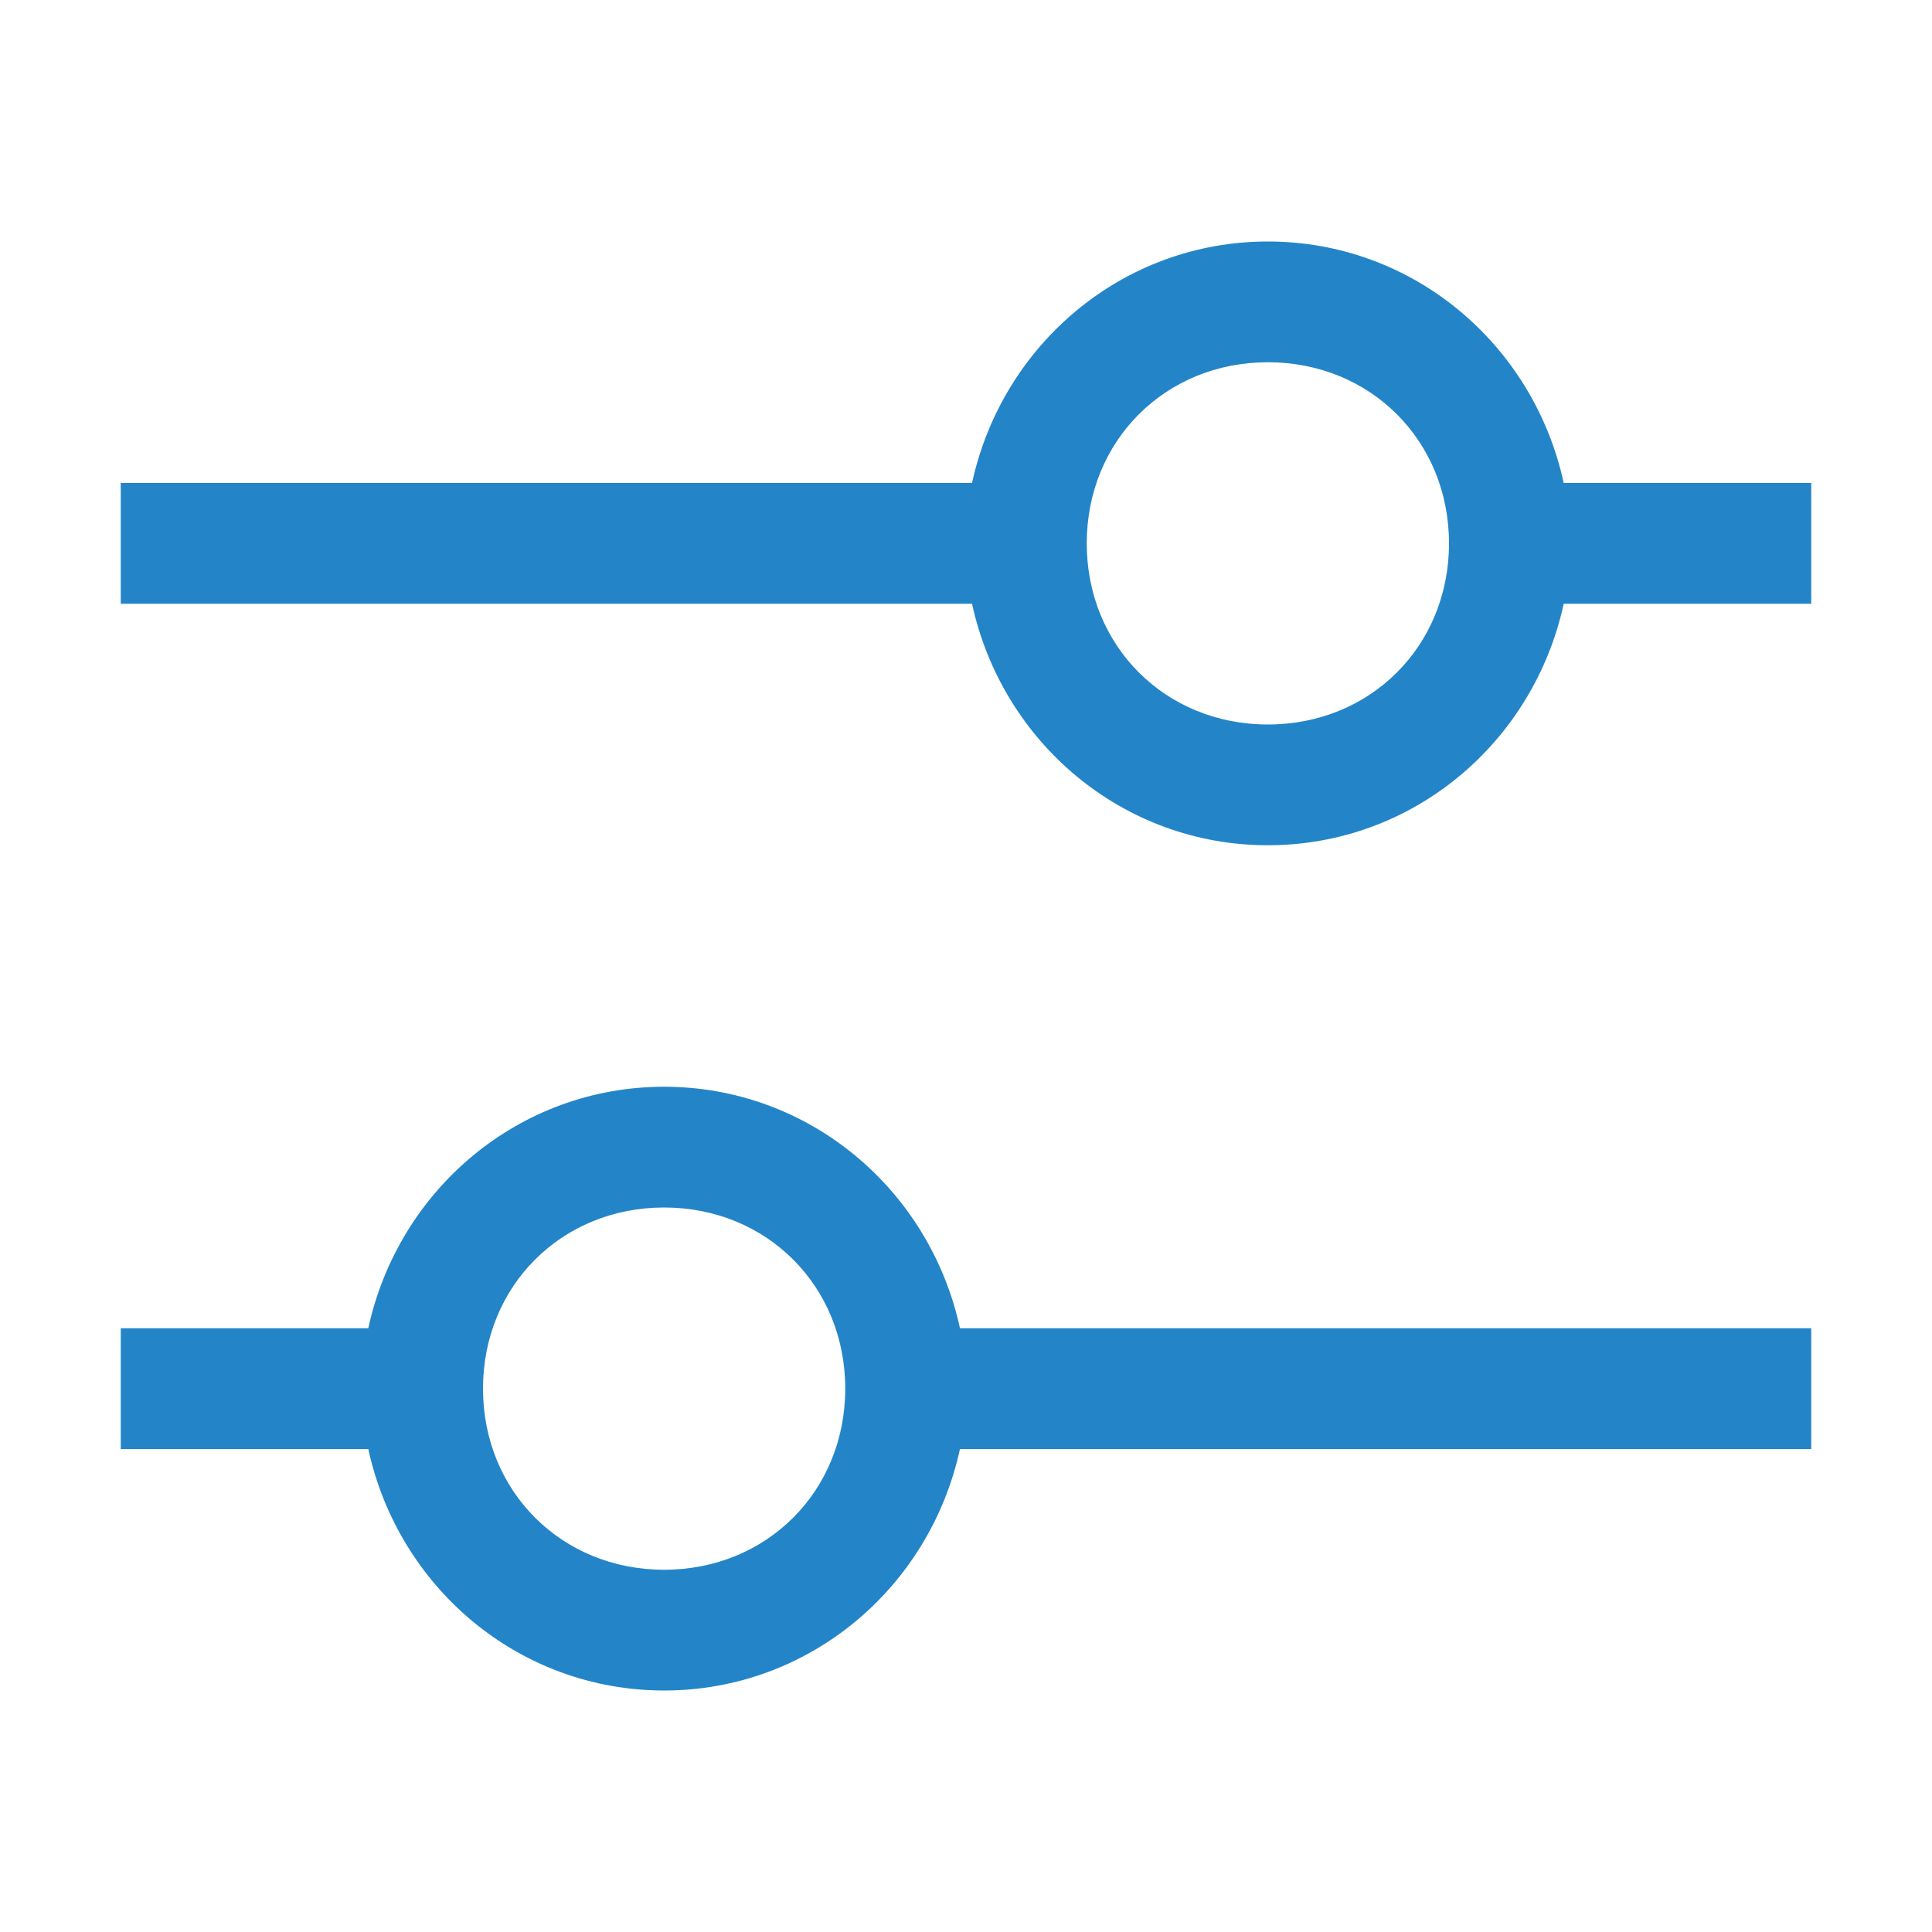 <svg width="16" height="16" viewBox="0 0 16 16" fill="none" xmlns="http://www.w3.org/2000/svg"><path d="M15 4H12.95C12.7 2.85 11.7 2 10.5 2C9.3 2 8.3 2.85 8.05 4H1V5H8.05C8.3 6.15 9.3 7 10.5 7C11.7 7 12.7 6.15 12.95 5H15V4ZM10.5 6C9.65 6 9 5.35 9 4.5C9 3.65 9.65 3 10.5 3C11.35 3 12 3.65 12 4.5C12 5.35 11.35 6 10.5 6ZM1 12H3.05C3.3 13.15 4.3 14 5.5 14C6.7 14 7.7 13.15 7.95 12H15V11H7.95C7.7 9.85 6.7 9 5.5 9C4.3 9 3.3 9.85 3.05 11H1V12ZM5.5 10C6.35 10 7 10.65 7 11.5C7 12.35 6.35 13 5.5 13C4.65 13 4 12.35 4 11.5C4 10.65 4.65 10 5.5 10Z" fill="#2385C8"/></svg>